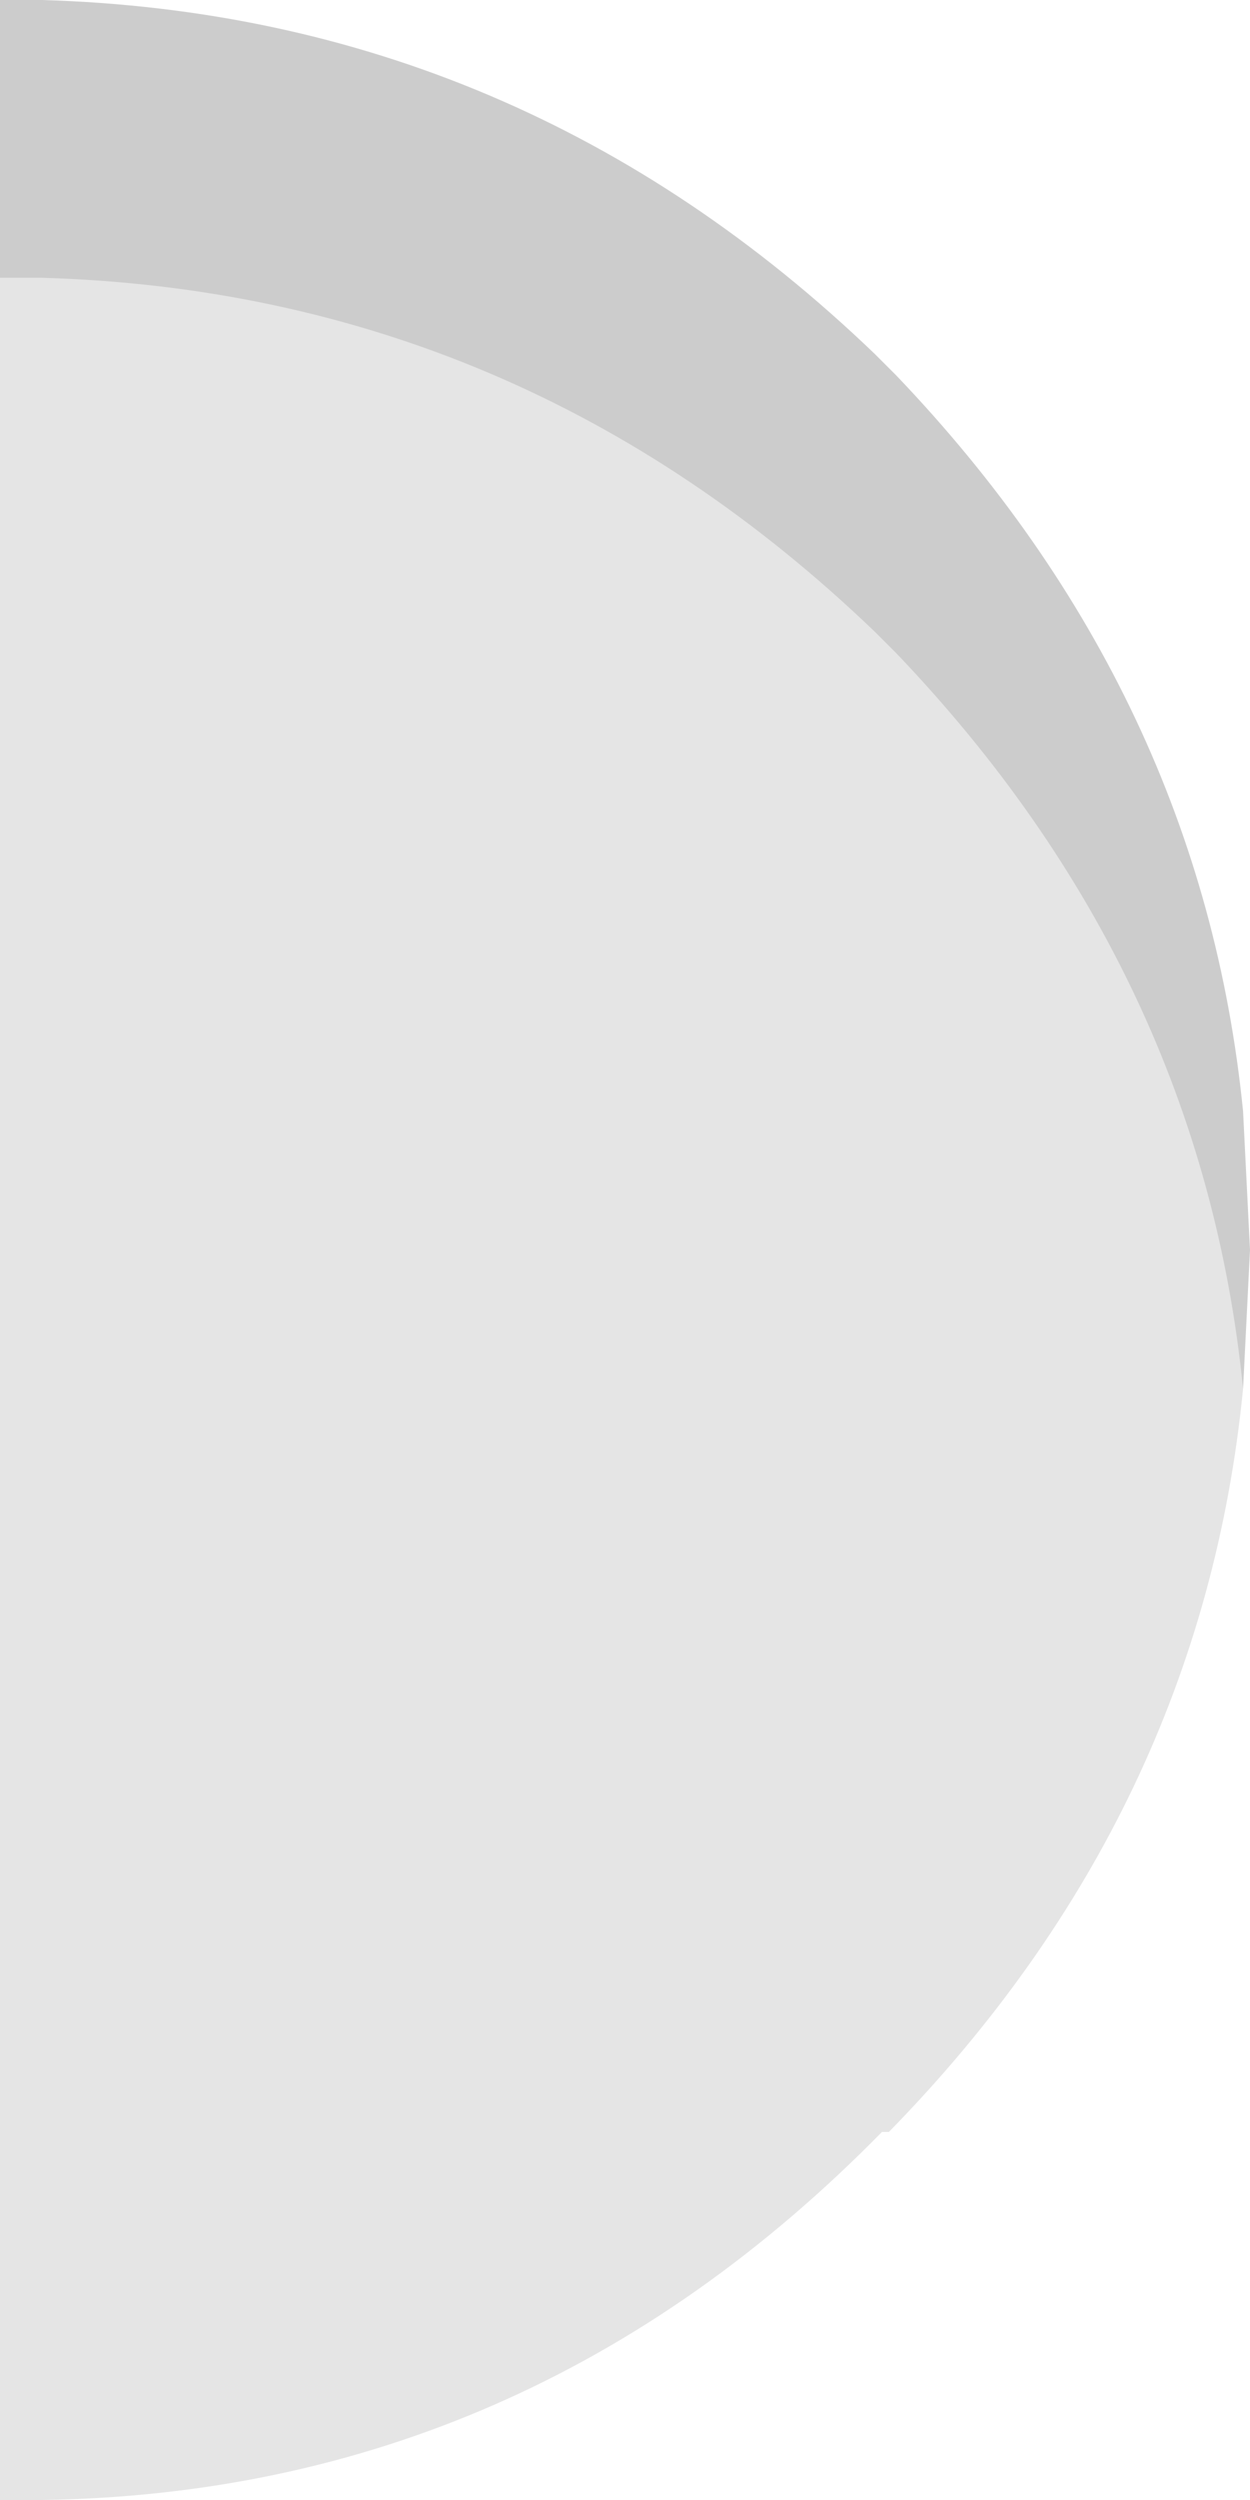 <?xml version="1.0" encoding="UTF-8" standalone="no"?>
<svg
   version="1.1"
   id="svg248"
   width="9"
   height="18"
   xmlns="http://www.w3.org/2000/svg"
   xmlns:svg="http://www.w3.org/2000/svg">
  <defs
     id="defs1" />
  <g
     id="g269"
     transform="translate(-77,-760)">
    <path
       stroke="none"
       fill="#000000"
       fill-opacity="0.2"
       d="m 77,762 v -2 h 0.15 0.15 q 3.45,0.1 6,2.55 l 0.15,0.15 q 2.2,2.3 2.5,5.3 l 0.05,1 -0.05,1 q -0.3,-3 -2.5,-5.3 L 83.3,764.55 Q 80.75,762.1 77.3,762 H 77.15 77"
       id="path37" />
    <path
       stroke="none"
       fill="#000000"
       fill-opacity="0.102"
       d="m 77,762 h 0.15 0.15 q 3.45,0.1 6,2.55 l 0.15,0.15 q 2.2,2.3 2.5,5.3 -0.3,3.05 -2.55,5.35 H 83.35 Q 80.8,777.95 77.3,778 H 77.15 77 v -16"
       id="path38" />
  </g>
</svg>
